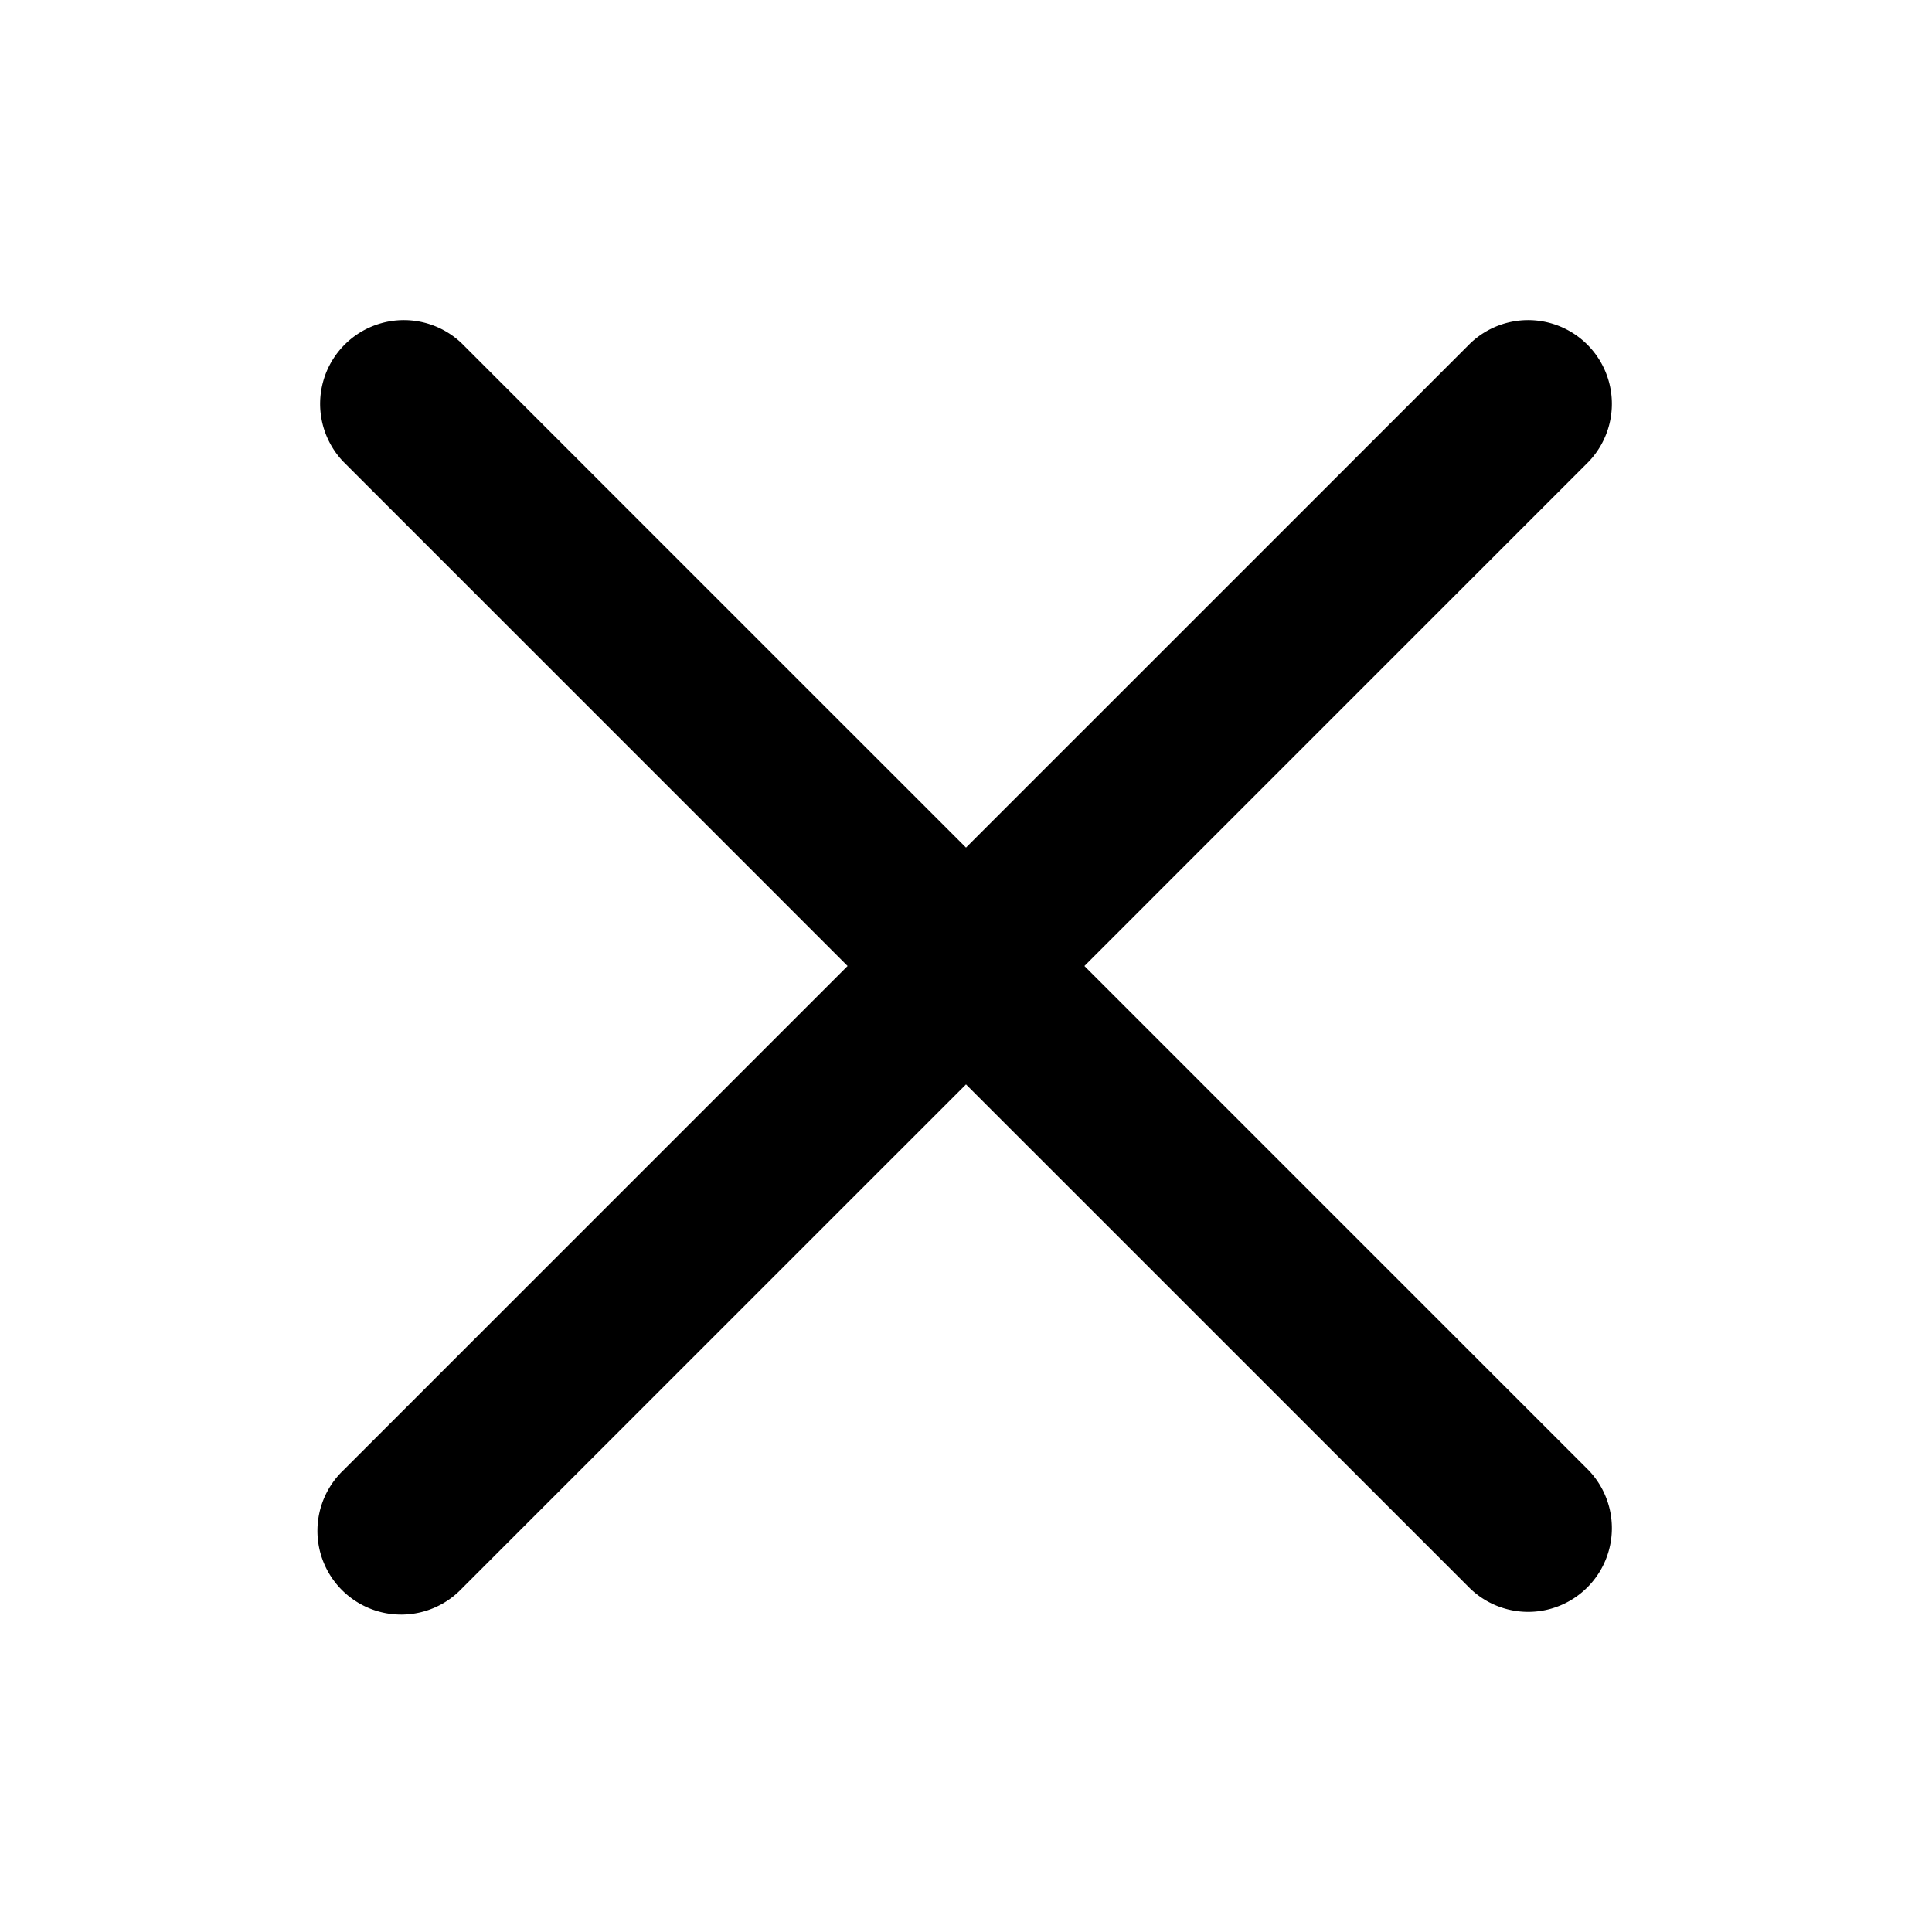 <svg id="a380b199-0a56-4891-9194-5b3c38451a2d" data-name="Icons" xmlns="http://www.w3.org/2000/svg" viewBox="0 0 600 600"><title>icon_core_action</title><path d="M336.77,300,493.38,143.38a26,26,0,0,0-36.76-36.76L300,263.23,143.38,106.62a26,26,0,0,0-36.76,36.76L263.23,300,106.62,456.62a26,26,0,1,0,36.76,36.76L300,336.77,456.62,493.38a26,26,0,0,0,36.76-36.76Z"/></svg>